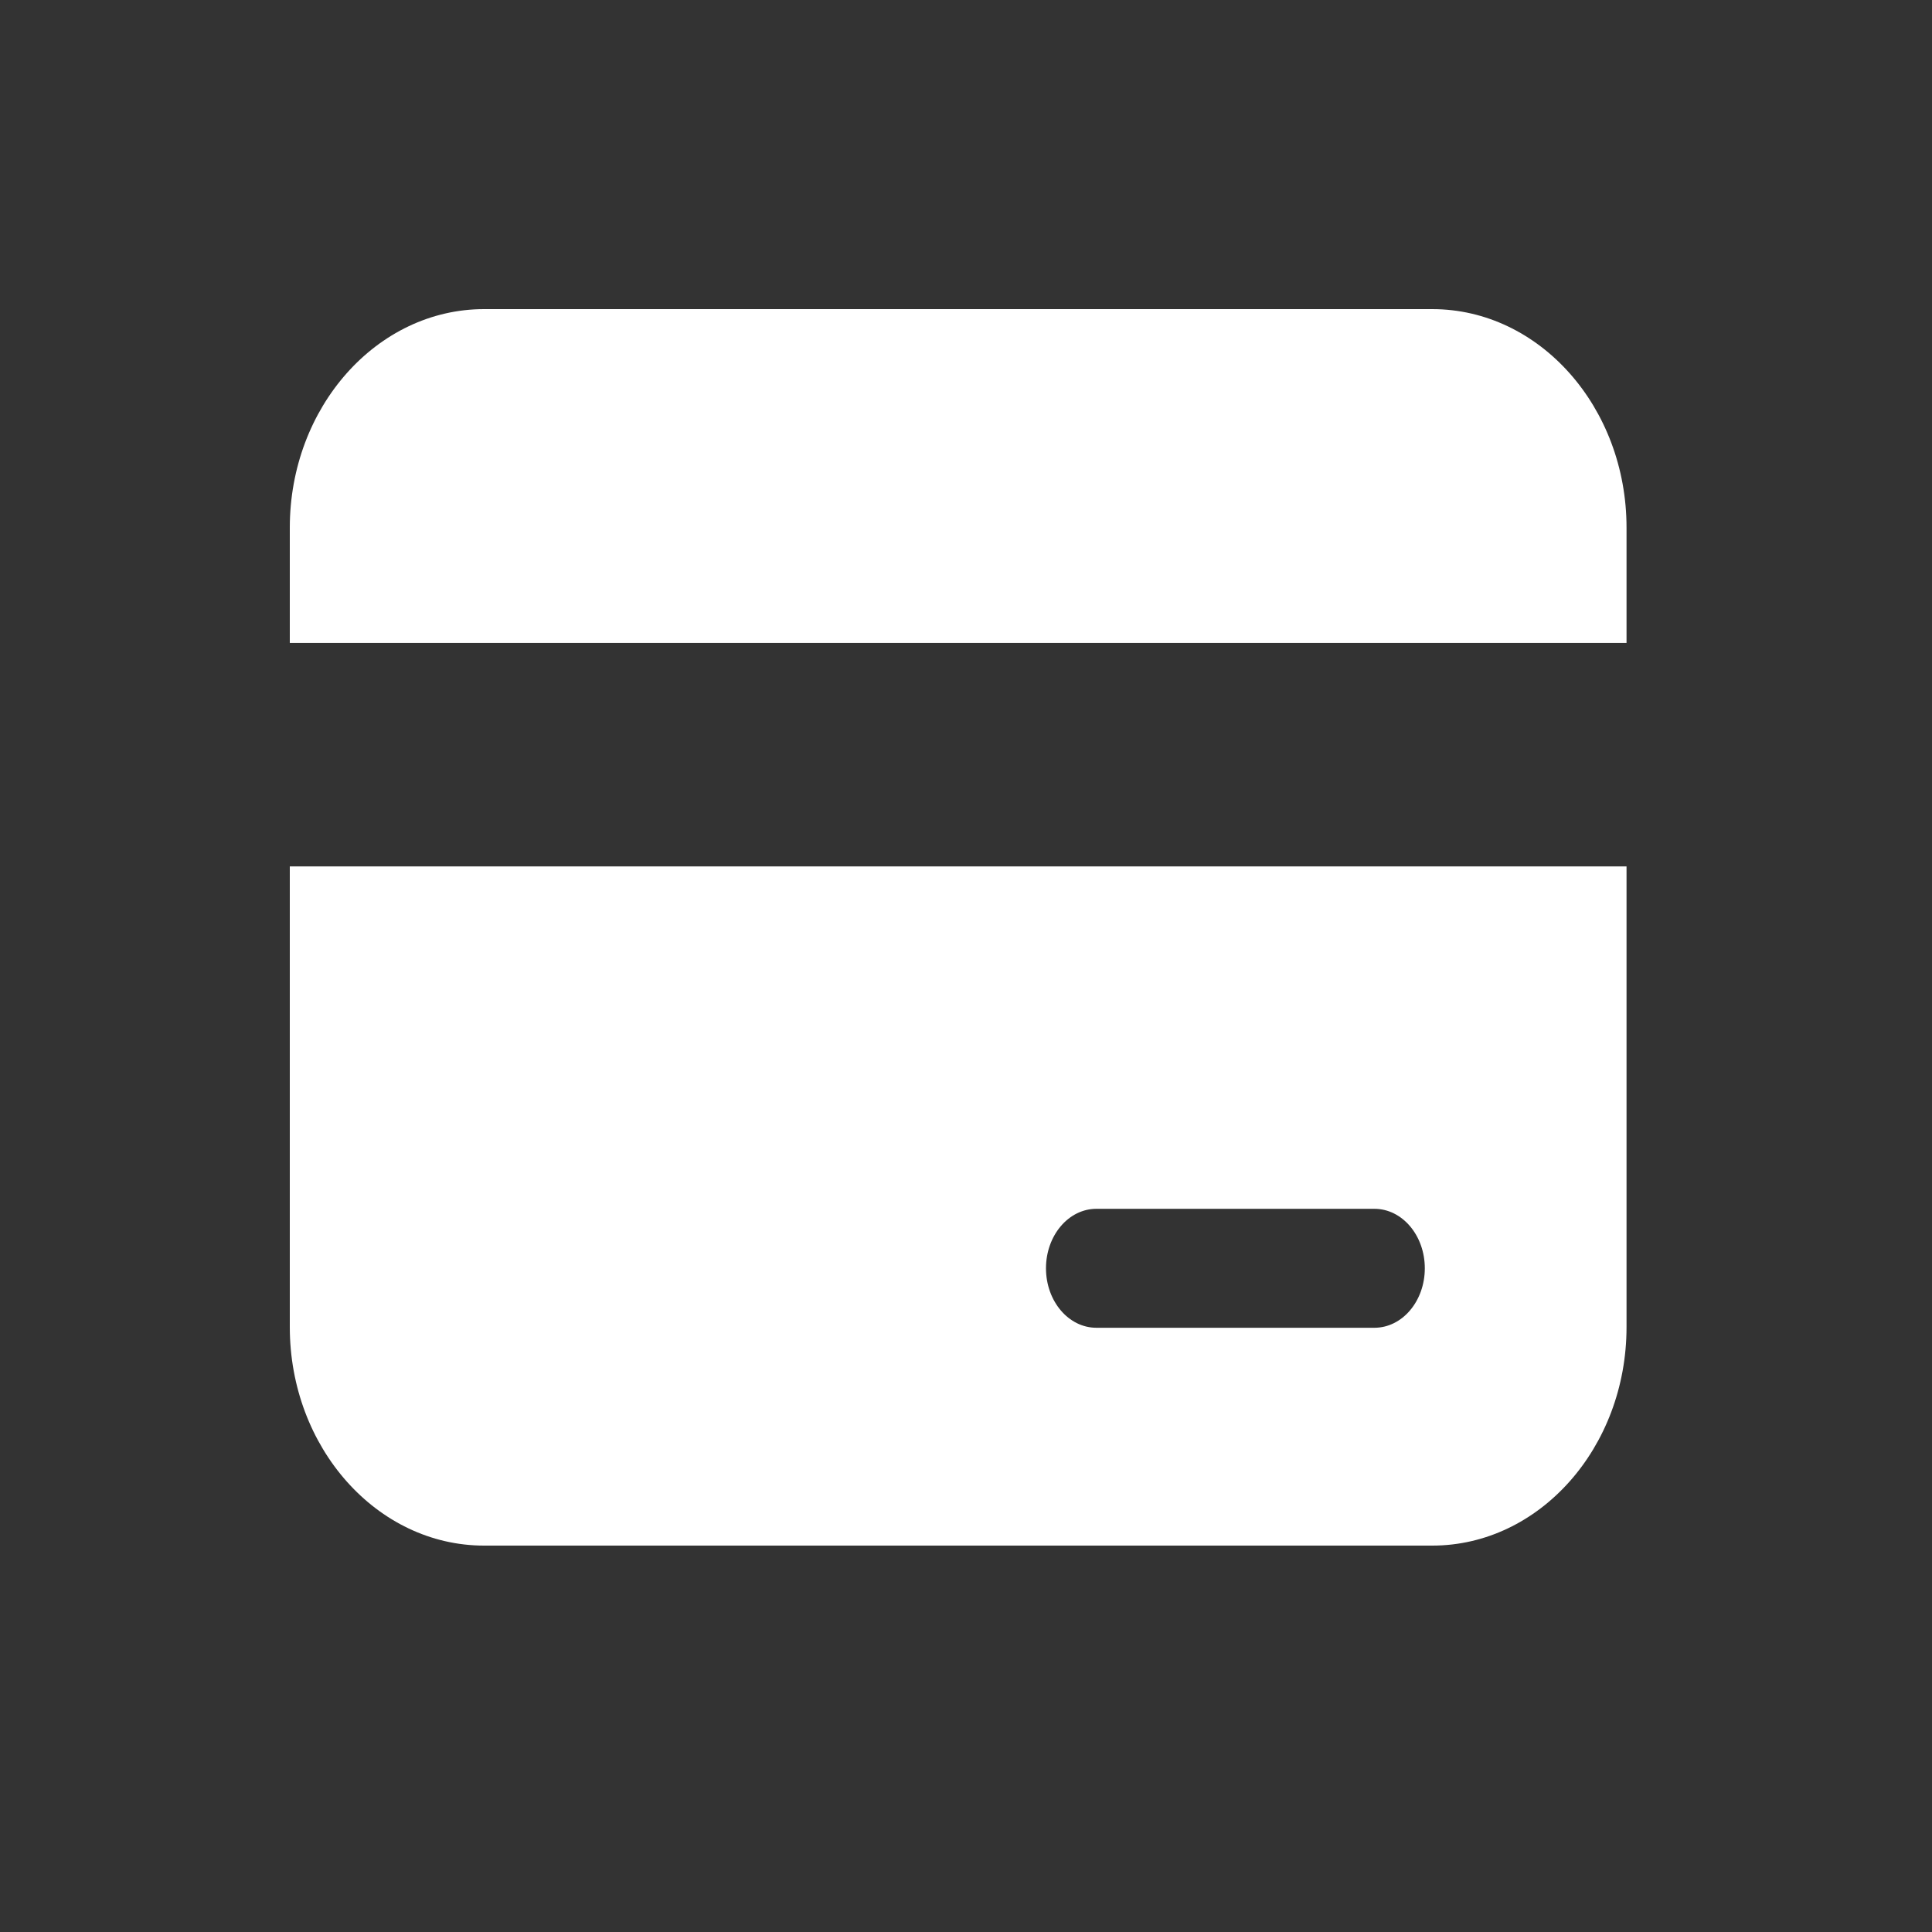<?xml version="1.0" encoding="UTF-8"?>
<svg width="100px" height="100px" viewBox="0 0 100 100" version="1.1" xmlns="http://www.w3.org/2000/svg" xmlns:xlink="http://www.w3.org/1999/xlink">
    <rect x="0" y="0" width="100" height="100" fill="#333333" stroke="none"/>
    <!-- Generator: Sketch 51.3 (57544) - http://www.bohemiancoding.com/sketch -->
    <title>医保账户</title>
    <desc>Created with Sketch.</desc>
    <defs></defs>
    <g id="医保账户" stroke="none" stroke-width="1" fill="none" fill-rule="evenodd">
        <g id="yibaoxinxi" transform="translate(15, 16)" fill="#FFFFFF" fill-rule="nonzero">
            <path d="M59.134,0 L10.056,0 C4.511,0 7.72640556e-05,5.074 7.72640556e-05,11.31 L7.72640556e-05,17.277 L69.189,17.277 L69.189,11.31 C69.189,5.074 64.678,9.11588714e-05 59.134,9.11588714e-05 L59.134,0 Z M7.72640556e-05,52.69 C7.72640556e-05,58.926 4.511,64 10.056,64 L59.134,64 C64.678,64 69.189,58.926 69.189,52.69 L69.189,28.844 L0,28.844 L0,52.69 L7.72640556e-05,52.69 Z M41.749,46.568 L56.139,46.568 C57.58,46.568 58.748,47.947 58.748,49.647 C58.748,51.347 57.58,52.725 56.139,52.725 L41.749,52.725 C40.308,52.725 39.14,51.347 39.14,49.647 C39.14,47.946 40.308,46.568 41.749,46.568 L41.749,46.568 Z" id="Shape"></path>
        </g>
    </g>
</svg>
